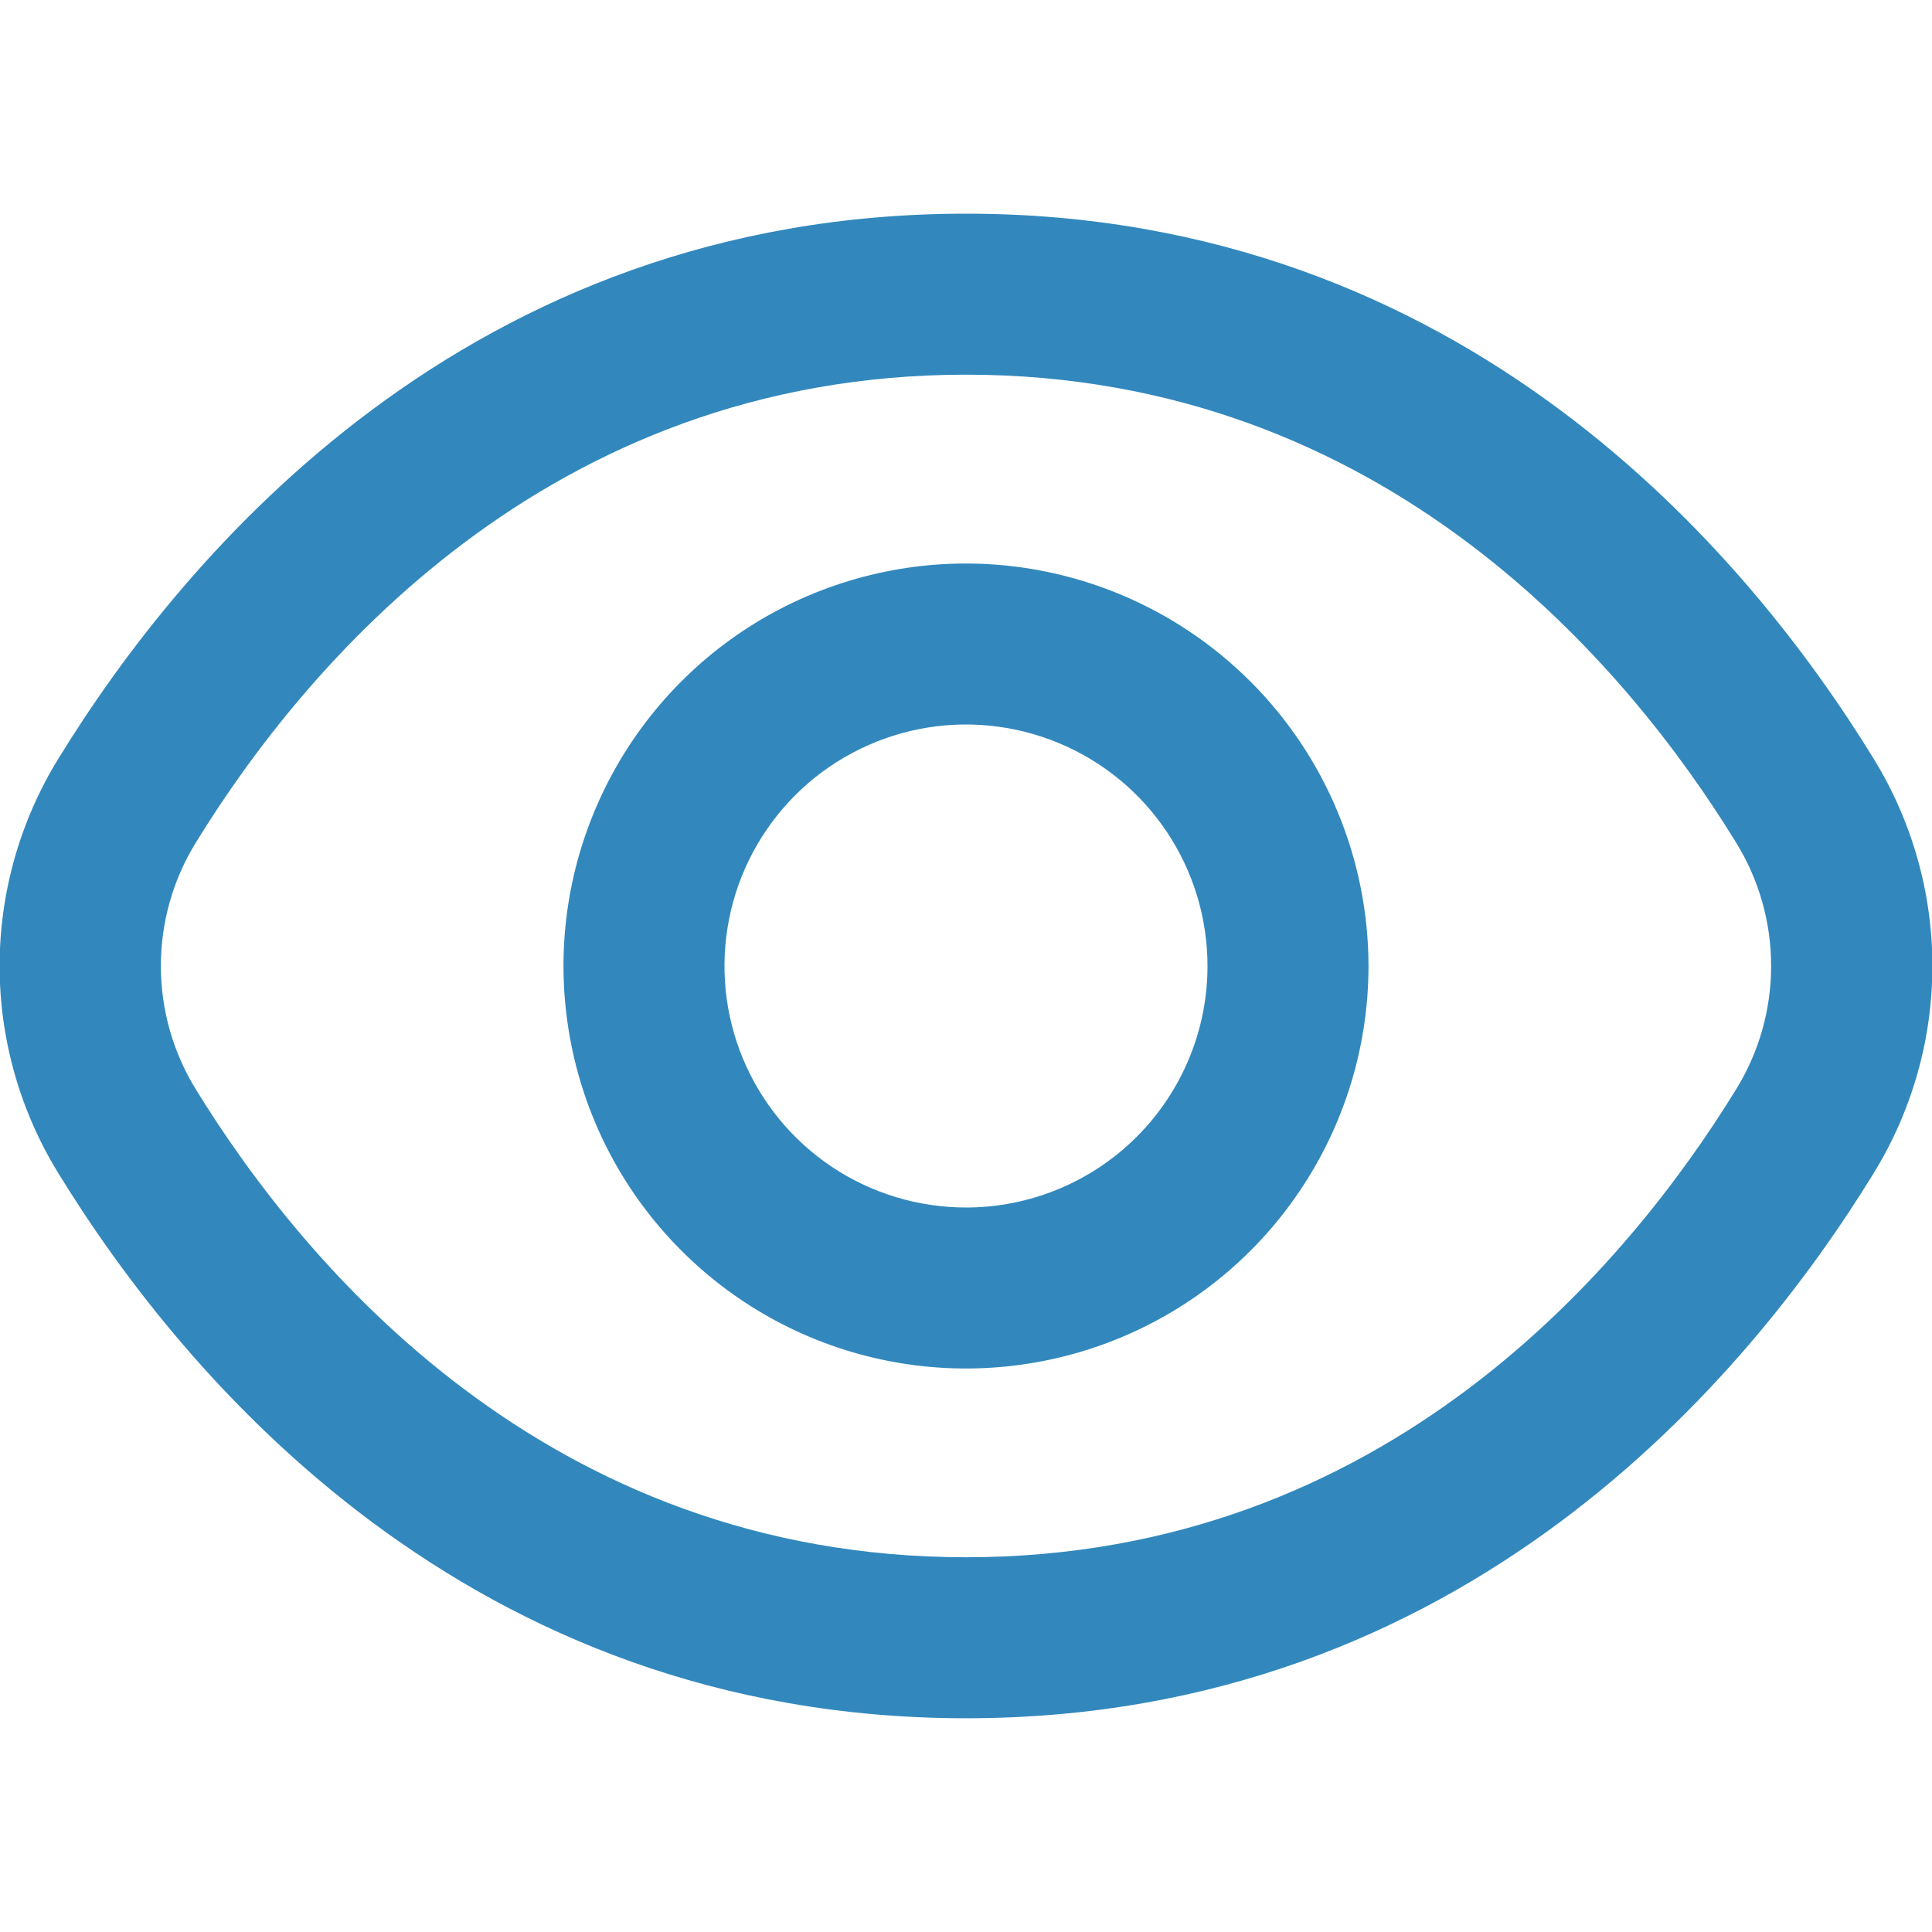 <svg width="30" height="30" viewBox="0 0 30 30" fill="none" xmlns="http://www.w3.org/2000/svg">
<g clip-path="url(#clip0_387_5536)">
<path d="M29.089 11.773C27.15 8.616 22.74 3.318 15 3.318C7.26 3.318 2.85 8.616 0.911 11.773C0.312 12.743 -0.006 13.86 -0.006 15C-0.006 16.139 0.312 17.256 0.911 18.226C2.85 21.383 7.26 26.681 15 26.681C22.74 26.681 27.15 21.383 29.089 18.226C29.688 17.256 30.006 16.139 30.006 15C30.006 13.86 29.688 12.743 29.089 11.773ZM26.957 16.917C25.292 19.625 21.524 24.181 15 24.181C8.476 24.181 4.707 19.625 3.042 16.917C2.686 16.341 2.498 15.677 2.498 15C2.498 14.322 2.686 13.658 3.042 13.082C4.707 10.375 8.476 5.818 15 5.818C21.524 5.818 25.292 10.37 26.957 13.082C27.314 13.658 27.502 14.322 27.502 15C27.502 15.677 27.314 16.341 26.957 16.917Z" fill="#3288BD"/>
<path d="M15 8.75C13.764 8.75 12.555 9.117 11.527 9.803C10.5 10.49 9.699 11.466 9.226 12.608C8.752 13.75 8.629 15.007 8.87 16.219C9.111 17.432 9.706 18.545 10.58 19.419C11.454 20.294 12.568 20.889 13.78 21.13C14.993 21.371 16.25 21.247 17.392 20.774C18.534 20.301 19.51 19.5 20.196 18.472C20.883 17.445 21.25 16.236 21.25 15C21.248 13.343 20.589 11.754 19.417 10.583C18.245 9.411 16.657 8.752 15 8.75ZM15 18.75C14.258 18.75 13.533 18.53 12.916 18.118C12.3 17.706 11.819 17.12 11.535 16.435C11.251 15.75 11.177 14.996 11.322 14.268C11.466 13.541 11.824 12.873 12.348 12.348C12.873 11.824 13.541 11.467 14.268 11.322C14.996 11.177 15.75 11.252 16.435 11.536C17.12 11.819 17.706 12.3 18.118 12.917C18.53 13.533 18.75 14.258 18.75 15C18.75 15.995 18.355 16.948 17.651 17.652C16.948 18.355 15.994 18.75 15 18.75Z" fill="#3288BD"/>
</g>
<defs>
<clipPath id="clip0_387_5536">
<rect width="30" height="30" rx="5" fill="white"/>
</clipPath>
</defs>
</svg>
